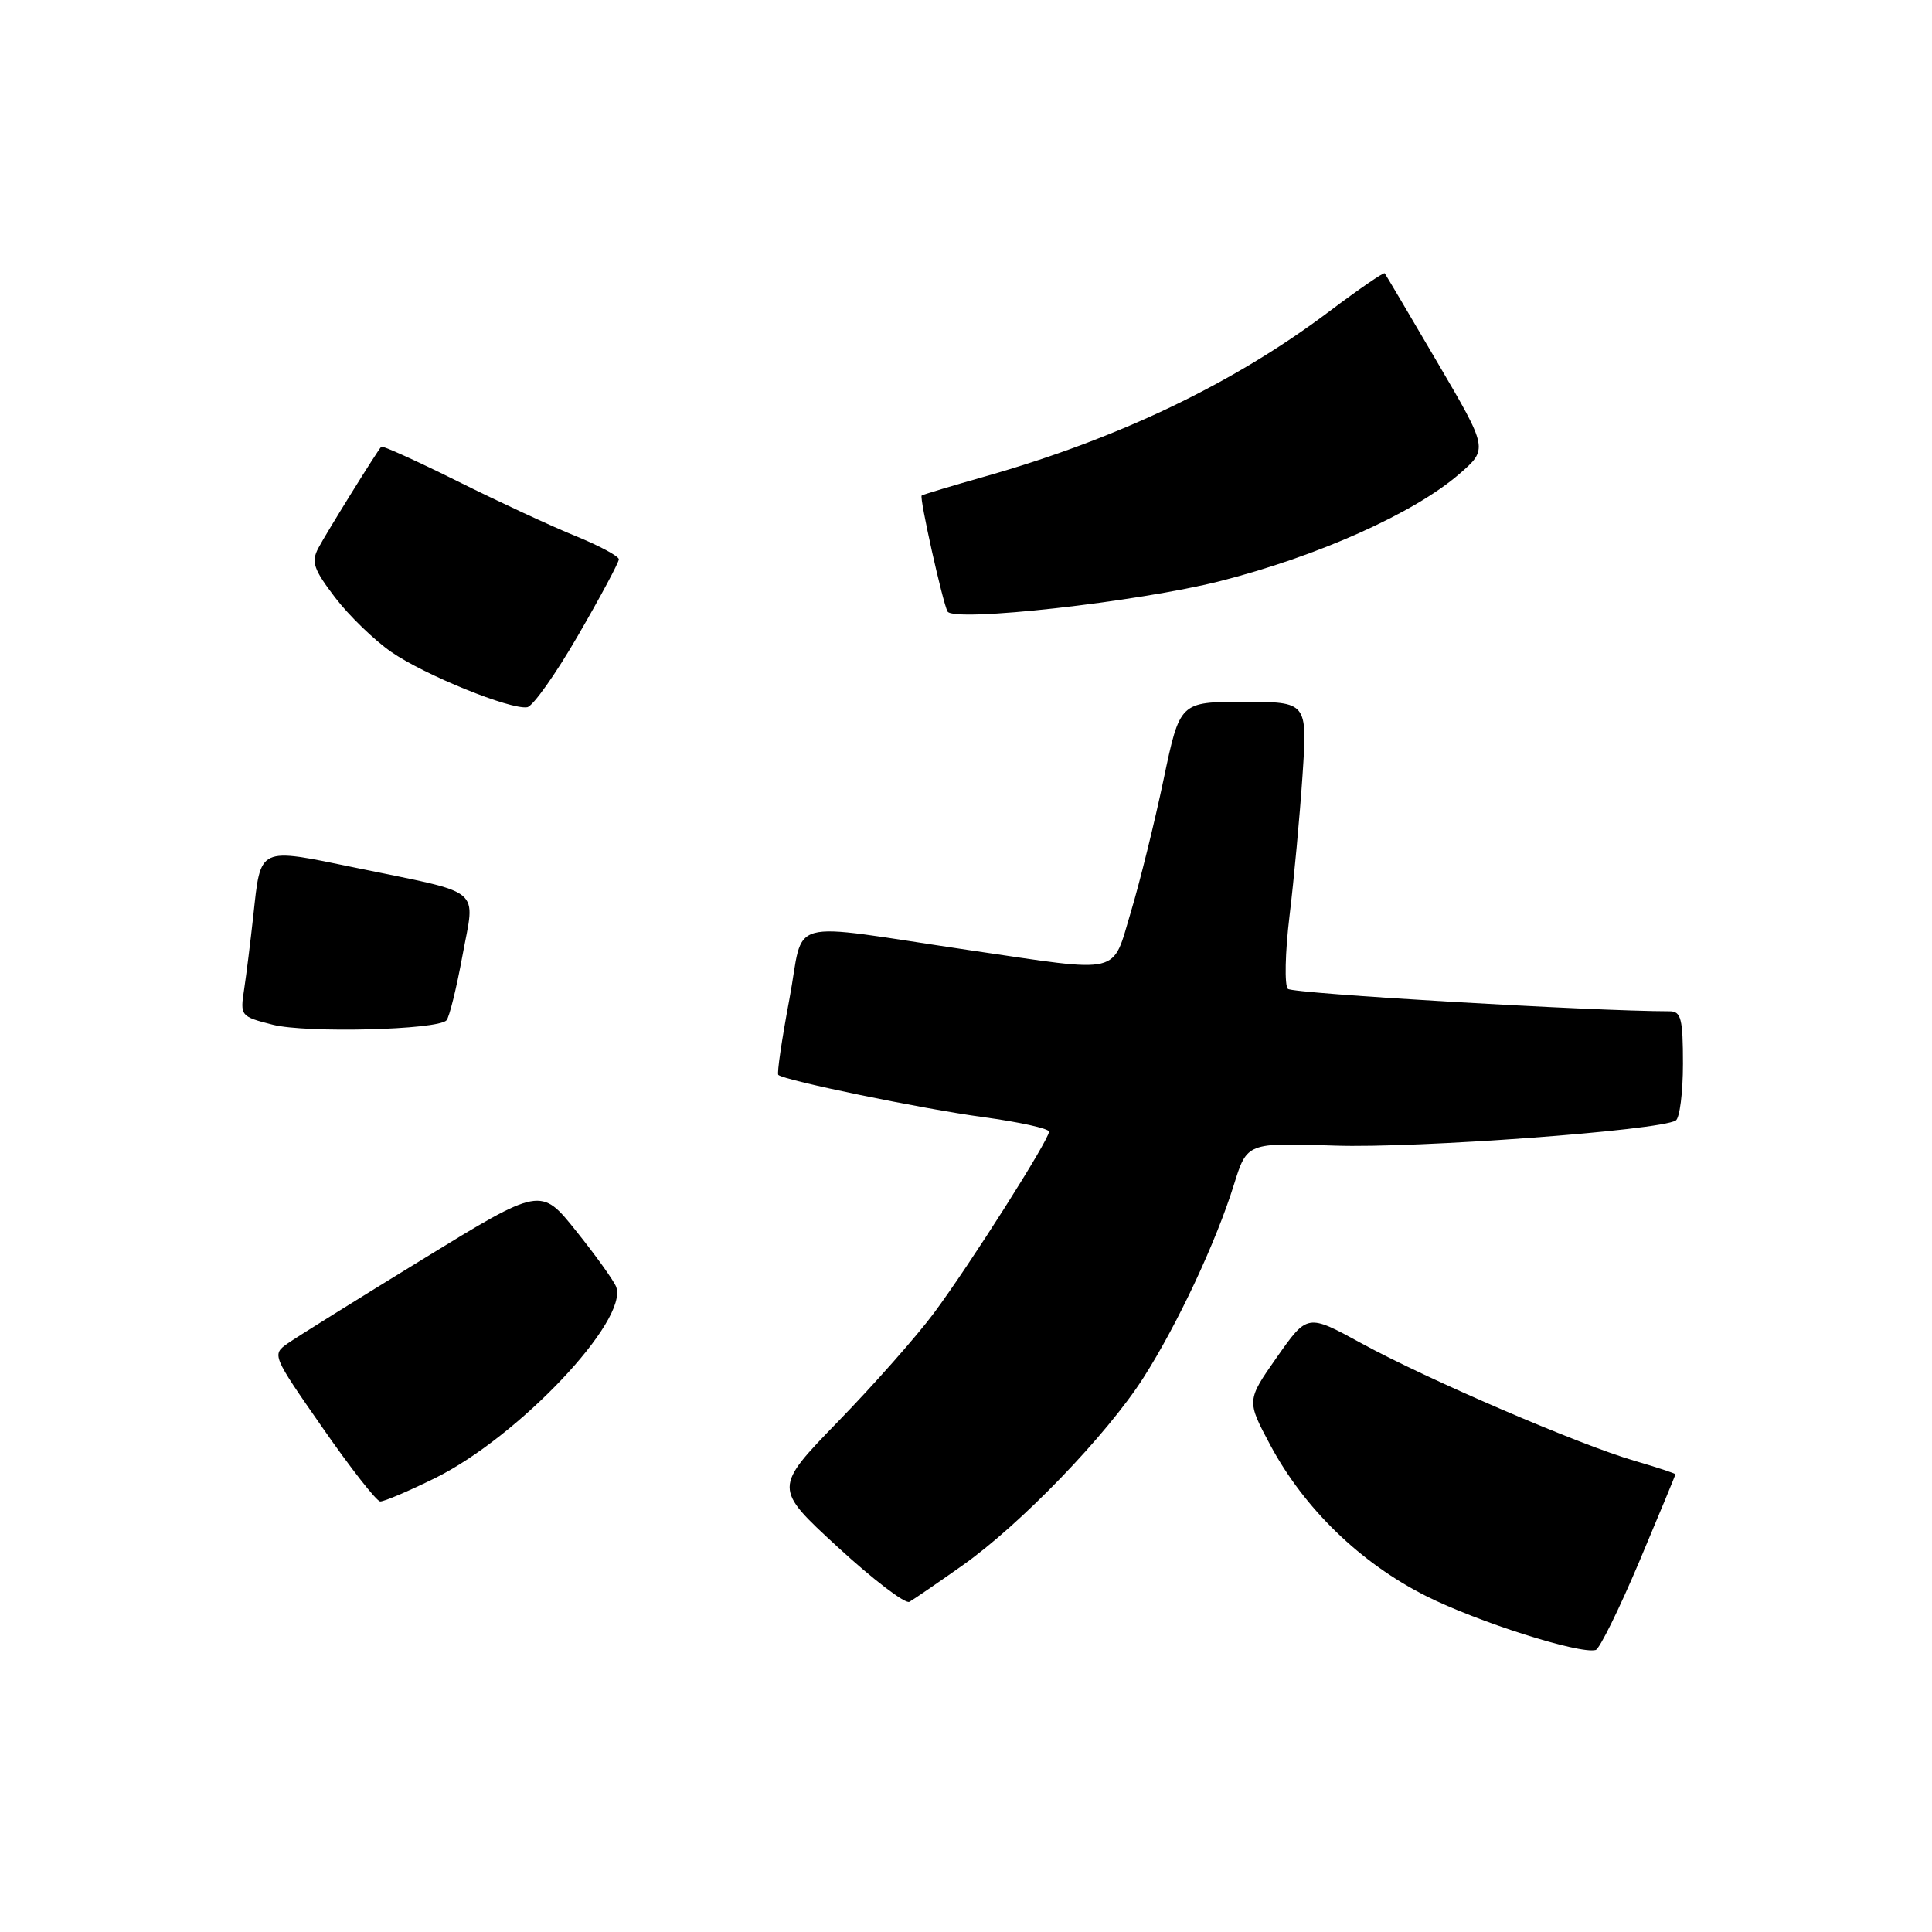 <?xml version="1.0" encoding="UTF-8" standalone="no"?>
<!DOCTYPE svg PUBLIC "-//W3C//DTD SVG 1.1//EN" "http://www.w3.org/Graphics/SVG/1.1/DTD/svg11.dtd" >
<svg xmlns="http://www.w3.org/2000/svg" xmlns:xlink="http://www.w3.org/1999/xlink" version="1.1" viewBox="0 0 256 256">
 <g >
 <path fill="currentColor"
d=" M 217.19 206.97 C 219.83 200.70 222.00 195.47 222.00 195.35 C 222.00 195.24 219.56 194.43 216.57 193.56 C 209.24 191.43 189.14 182.78 180.37 177.98 C 173.24 174.08 173.24 174.08 169.20 179.83 C 165.17 185.58 165.17 185.58 168.33 191.50 C 172.83 199.90 180.26 207.10 188.94 211.47 C 195.74 214.90 209.30 219.21 211.44 218.63 C 211.95 218.49 214.54 213.24 217.19 206.97 Z  M 127.50 207.45 C 135.23 202.00 146.67 190.14 151.51 182.56 C 156.03 175.48 161.12 164.62 163.51 156.95 C 165.24 151.40 165.24 151.40 176.87 151.80 C 187.69 152.17 219.90 149.80 222.05 148.47 C 222.57 148.15 223.00 144.76 223.00 140.94 C 223.00 135.00 222.75 134.00 221.25 134.00 C 211.02 133.99 171.30 131.66 170.65 131.03 C 170.19 130.58 170.28 126.22 170.87 121.35 C 171.46 116.48 172.23 108.11 172.59 102.75 C 173.24 93.00 173.24 93.00 164.79 93.00 C 156.34 93.00 156.34 93.00 154.18 103.29 C 152.99 108.96 151.05 116.83 149.86 120.79 C 147.30 129.30 148.92 128.91 128.50 125.91 C 103.46 122.22 106.68 121.34 104.59 132.44 C 103.59 137.76 102.93 142.25 103.13 142.43 C 103.96 143.17 122.12 146.91 130.25 148.02 C 135.06 148.67 139.00 149.54 139.00 149.95 C 139.00 151.05 128.46 167.66 123.74 174.00 C 121.49 177.03 115.79 183.48 111.07 188.34 C 102.50 197.17 102.50 197.17 111.00 204.99 C 115.67 209.29 119.95 212.55 120.50 212.25 C 121.05 211.94 124.20 209.78 127.50 207.45 Z  M 57.64 195.86 C 68.69 190.41 83.34 174.94 81.64 170.50 C 81.32 169.68 78.95 166.37 76.36 163.14 C 71.66 157.25 71.66 157.25 55.97 166.88 C 47.34 172.17 39.31 177.18 38.14 178.00 C 36.01 179.49 36.05 179.58 42.75 189.20 C 46.46 194.54 49.89 198.92 50.38 198.95 C 50.86 198.98 54.13 197.59 57.64 195.86 Z  M 59.16 135.20 C 59.53 134.81 60.48 130.98 61.27 126.67 C 62.97 117.42 64.31 118.53 47.17 114.99 C 34.12 112.30 34.57 112.09 33.56 121.37 C 33.19 124.74 32.65 129.11 32.35 131.09 C 31.81 134.62 31.87 134.69 36.15 135.78 C 40.60 136.91 57.95 136.47 59.16 135.20 Z  M 76.61 84.17 C 79.58 79.05 82.00 74.52 82.00 74.11 C 82.00 73.70 79.41 72.31 76.25 71.02 C 73.09 69.74 66.07 66.48 60.65 63.78 C 55.22 61.08 50.67 59.02 50.52 59.19 C 49.89 59.90 43.21 70.67 42.17 72.64 C 41.22 74.46 41.55 75.43 44.40 79.17 C 46.24 81.58 49.60 84.83 51.85 86.39 C 56.23 89.43 67.62 94.06 69.86 93.71 C 70.61 93.59 73.65 89.30 76.61 84.17 Z  M 161.67 77.00 C 174.63 73.70 187.36 68.00 193.35 62.82 C 197.19 59.49 197.19 59.49 190.45 48.00 C 186.74 41.67 183.61 36.37 183.48 36.21 C 183.35 36.05 180.05 38.32 176.13 41.27 C 163.44 50.82 148.23 58.11 130.50 63.14 C 126.10 64.39 122.33 65.52 122.13 65.66 C 121.79 65.88 124.90 79.80 125.55 81.02 C 126.34 82.49 150.80 79.76 161.67 77.00 Z "/>
</g>
</svg>